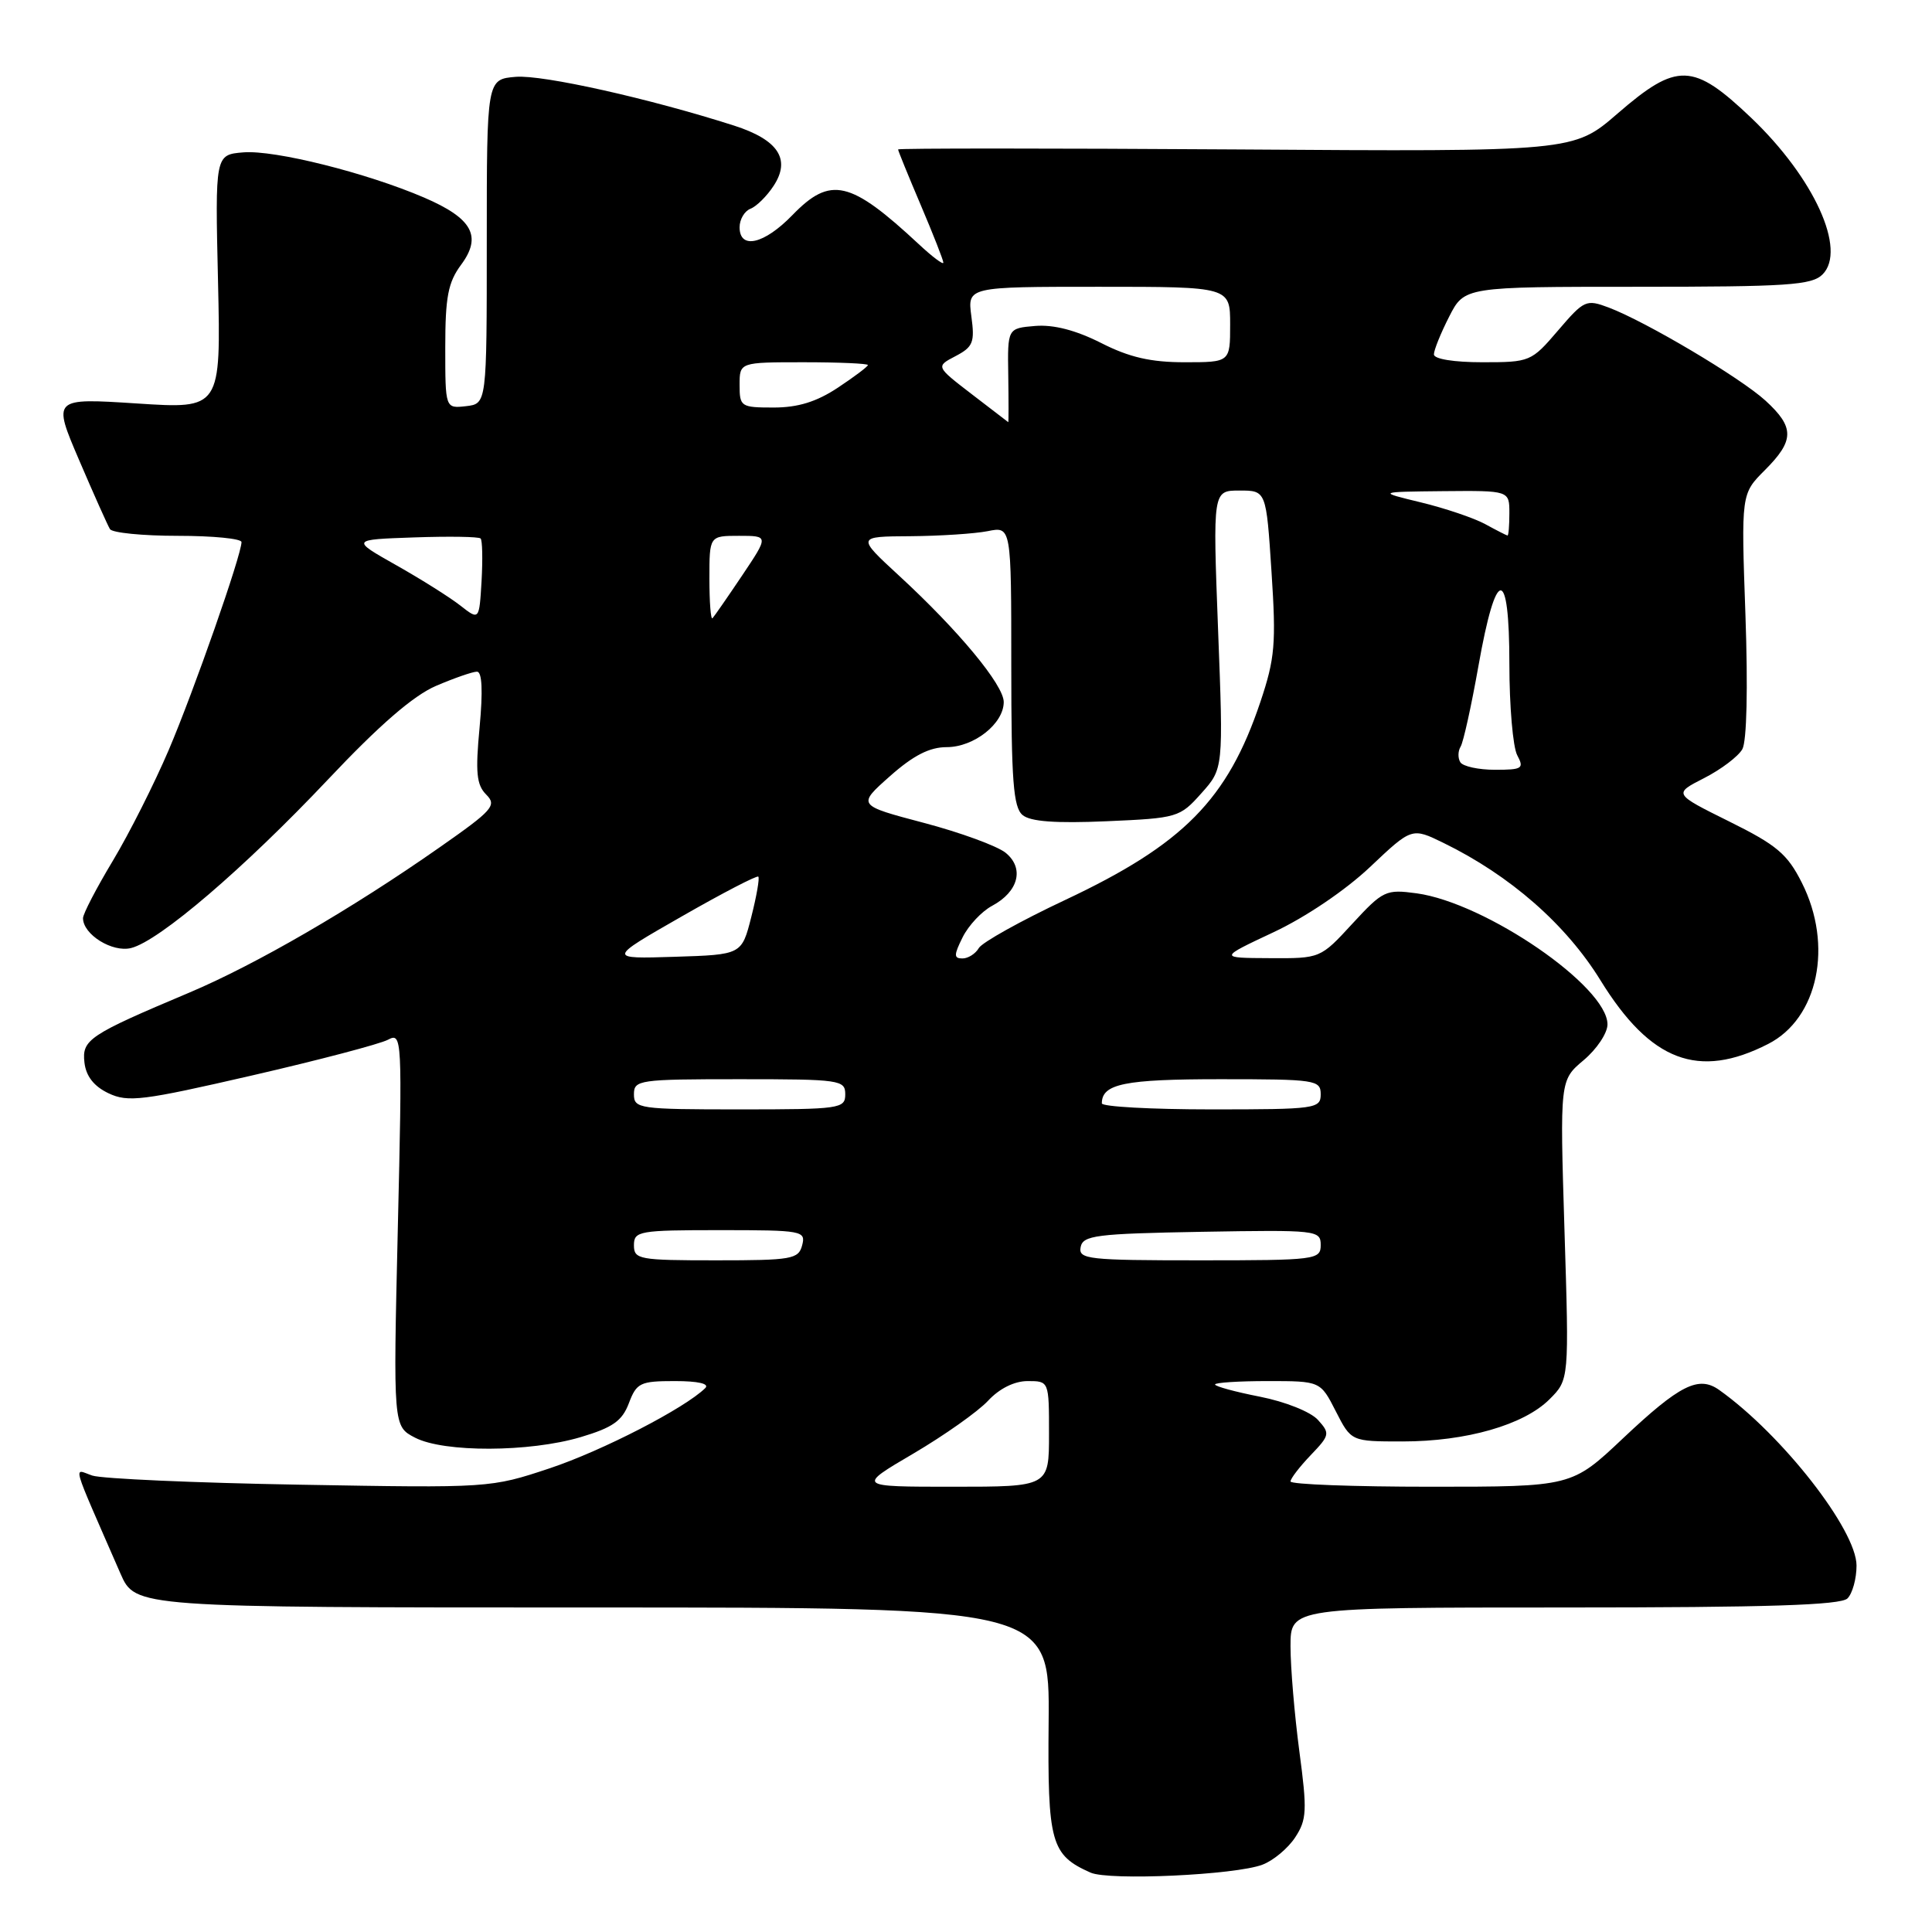 <?xml version="1.0" encoding="UTF-8" standalone="no"?>
<!DOCTYPE svg PUBLIC "-//W3C//DTD SVG 1.1//EN" "http://www.w3.org/Graphics/SVG/1.1/DTD/svg11.dtd" >
<svg xmlns="http://www.w3.org/2000/svg" xmlns:xlink="http://www.w3.org/1999/xlink" version="1.1" viewBox="0 0 256 256">
 <g >
 <path fill="currentColor"
d=" M 167.28 247.08 C 168.72 246.54 170.67 244.91 171.62 243.46 C 173.16 241.11 173.22 239.91 172.17 232.05 C 171.53 227.22 171.00 220.96 171.00 218.14 C 171.00 213.00 171.00 213.00 207.30 213.00 C 234.20 213.00 243.91 212.69 244.80 211.80 C 245.46 211.14 246.00 209.18 246.00 207.45 C 246.00 202.73 236.15 190.12 227.82 184.19 C 225.08 182.23 222.58 183.49 215.05 190.59 C 208.26 197.00 208.26 197.00 189.63 197.00 C 179.38 197.00 171.00 196.69 171.00 196.30 C 171.00 195.92 172.20 194.36 173.67 192.82 C 176.21 190.17 176.26 189.94 174.63 188.14 C 173.66 187.07 170.30 185.73 166.95 185.07 C 163.68 184.43 161.00 183.70 161.00 183.45 C 161.00 183.20 164.14 183.00 167.98 183.00 C 174.96 183.00 174.96 183.00 177.00 187.00 C 179.04 191.00 179.04 191.00 185.84 191.00 C 194.29 191.00 201.92 188.81 205.32 185.41 C 207.92 182.81 207.92 182.81 207.30 162.97 C 206.69 143.13 206.69 143.13 209.84 140.48 C 211.58 139.02 213.00 136.89 213.00 135.74 C 213.00 130.71 196.86 119.63 187.71 118.37 C 183.64 117.82 183.26 117.99 179.20 122.39 C 174.96 127.00 174.96 127.00 168.23 126.96 C 161.50 126.93 161.50 126.93 168.74 123.53 C 172.99 121.54 178.27 117.97 181.53 114.89 C 187.08 109.64 187.08 109.64 191.29 111.70 C 200.11 116.01 207.51 122.49 212.08 129.91 C 218.71 140.65 225.06 143.05 234.29 138.33 C 240.92 134.95 242.94 125.26 238.75 116.96 C 236.83 113.15 235.43 111.97 229.11 108.84 C 221.73 105.18 221.73 105.18 225.81 103.10 C 228.06 101.95 230.33 100.23 230.87 99.27 C 231.46 98.21 231.62 91.19 231.28 81.48 C 230.71 65.44 230.71 65.44 233.85 62.30 C 237.79 58.36 237.80 56.62 233.93 53.08 C 230.57 50.02 218.12 42.63 213.16 40.75 C 210.18 39.63 209.90 39.76 206.45 43.79 C 202.91 47.93 202.73 48.00 196.42 48.00 C 192.64 48.00 190.00 47.57 190.00 46.96 C 190.00 46.39 190.91 44.14 192.02 41.96 C 194.04 38.00 194.04 38.00 216.95 38.00 C 236.87 38.00 240.07 37.79 241.50 36.36 C 244.73 33.12 240.38 23.57 232.05 15.62 C 224.34 8.28 222.23 8.21 214.33 15.05 C 208.50 20.10 208.50 20.10 163.75 19.80 C 139.14 19.64 119.00 19.64 119.00 19.80 C 119.00 19.97 120.35 23.28 122.00 27.16 C 123.65 31.04 125.00 34.48 125.00 34.80 C 125.00 35.13 123.54 34.03 121.75 32.36 C 112.66 23.90 110.05 23.29 105.00 28.50 C 101.25 32.37 98.00 33.11 98.00 30.11 C 98.00 29.07 98.65 27.97 99.44 27.66 C 100.23 27.36 101.62 25.99 102.51 24.62 C 104.82 21.10 103.12 18.52 97.26 16.64 C 86.05 13.05 71.92 9.89 68.35 10.18 C 64.50 10.50 64.50 10.50 64.50 32.00 C 64.50 53.50 64.50 53.50 61.75 53.82 C 59.00 54.13 59.00 54.13 59.00 46.03 C 59.00 39.36 59.37 37.41 61.10 35.08 C 63.90 31.30 62.59 28.93 56.20 26.18 C 48.57 22.90 36.38 19.85 32.25 20.19 C 28.50 20.50 28.50 20.50 28.89 37.34 C 29.27 54.19 29.27 54.19 18.12 53.46 C 6.96 52.74 6.96 52.74 10.49 60.98 C 12.43 65.51 14.27 69.62 14.57 70.11 C 14.87 70.60 18.92 71.00 23.56 71.00 C 28.20 71.00 32.00 71.37 32.00 71.83 C 32.00 73.53 25.70 91.53 22.36 99.37 C 20.45 103.84 17.12 110.45 14.95 114.06 C 12.78 117.67 11.00 121.09 11.00 121.66 C 11.00 123.83 14.89 126.24 17.37 125.62 C 21.10 124.69 32.35 115.05 43.45 103.30 C 50.26 96.08 54.77 92.17 57.78 90.88 C 60.19 89.85 62.63 89.00 63.20 89.00 C 63.88 89.00 64.00 91.51 63.55 96.36 C 62.98 102.36 63.14 104.00 64.43 105.29 C 65.86 106.72 65.30 107.35 58.25 112.28 C 46.62 120.43 33.87 127.82 25.05 131.54 C 11.77 137.14 10.84 137.76 11.19 140.80 C 11.40 142.60 12.44 143.94 14.37 144.86 C 16.96 146.09 18.87 145.85 33.37 142.51 C 42.24 140.47 50.36 138.33 51.41 137.77 C 53.28 136.78 53.31 137.38 52.71 162.88 C 52.10 189.00 52.10 189.00 55.00 190.50 C 58.83 192.48 70.15 192.44 76.93 190.43 C 81.20 189.16 82.44 188.28 83.33 185.93 C 84.35 183.23 84.83 183.00 89.42 183.00 C 92.52 183.00 94.04 183.35 93.45 183.93 C 90.74 186.60 79.81 192.23 72.86 194.55 C 64.99 197.17 64.87 197.17 39.73 196.73 C 25.85 196.49 13.48 195.94 12.23 195.52 C 9.70 194.67 9.27 193.16 15.96 208.50 C 17.93 213.00 17.93 213.00 78.51 213.00 C 139.08 213.00 139.08 213.00 138.95 228.07 C 138.80 244.19 139.24 245.79 144.50 248.13 C 146.95 249.22 163.69 248.45 167.28 247.08 Z  M 121.02 192.61 C 125.13 190.19 129.59 187.04 130.92 185.61 C 132.43 183.98 134.42 183.00 136.17 183.00 C 139.00 183.00 139.00 183.00 139.00 190.00 C 139.00 197.00 139.00 197.00 126.27 197.00 C 113.54 197.00 113.54 197.00 121.02 192.61 Z  M 84.00 165.00 C 84.00 163.12 84.67 163.00 95.41 163.00 C 106.32 163.00 106.79 163.09 106.29 165.00 C 105.81 166.85 104.93 167.00 94.88 167.00 C 84.67 167.00 84.00 166.88 84.00 165.00 Z  M 143.19 165.25 C 143.49 163.69 145.20 163.47 159.26 163.22 C 174.49 162.96 175.00 163.01 175.00 164.97 C 175.00 166.92 174.40 167.00 158.93 167.00 C 144.16 167.00 142.88 166.86 143.19 165.25 Z  M 84.00 145.00 C 84.00 143.10 84.67 143.00 98.00 143.00 C 111.33 143.00 112.00 143.10 112.00 145.00 C 112.00 146.90 111.33 147.00 98.00 147.00 C 84.67 147.00 84.00 146.90 84.00 145.00 Z  M 146.00 146.20 C 146.00 143.61 149.01 143.00 161.70 143.00 C 174.33 143.00 175.00 143.10 175.00 145.00 C 175.00 146.91 174.33 147.00 160.50 147.00 C 152.53 147.00 146.00 146.64 146.00 146.20 Z  M 90.32 121.44 C 95.73 118.34 100.30 115.97 100.48 116.16 C 100.67 116.35 100.25 118.75 99.55 121.50 C 98.28 126.50 98.28 126.50 89.39 126.78 C 80.50 127.06 80.50 127.06 90.32 121.44 Z  M 127.56 124.18 C 128.34 122.62 130.09 120.75 131.47 120.02 C 134.97 118.14 135.76 115.03 133.24 112.99 C 132.13 112.10 127.26 110.31 122.40 109.03 C 113.58 106.70 113.58 106.70 117.92 102.85 C 121.02 100.10 123.17 99.00 125.44 99.00 C 129.06 99.00 133.00 95.89 133.00 93.02 C 133.00 90.77 127.02 83.55 119.15 76.30 C 113.50 71.09 113.50 71.09 120.63 71.05 C 124.54 71.02 129.16 70.72 130.88 70.38 C 134.00 69.75 134.00 69.75 134.00 88.25 C 134.00 103.46 134.27 106.98 135.50 108.00 C 136.54 108.87 139.88 109.11 146.62 108.82 C 156.02 108.41 156.33 108.32 159.18 105.12 C 162.11 101.85 162.11 101.85 161.40 83.42 C 160.70 65.00 160.70 65.00 164.24 65.00 C 167.78 65.00 167.78 65.00 168.48 75.75 C 169.11 85.30 168.94 87.24 167.01 93.00 C 162.67 105.94 156.82 111.87 141.14 119.25 C 135.29 122.00 130.14 124.87 129.70 125.62 C 129.26 126.38 128.28 127.00 127.53 127.00 C 126.37 127.00 126.38 126.55 127.56 124.18 Z  M 193.50 101.00 C 193.16 100.45 193.18 99.52 193.54 98.93 C 193.90 98.35 194.96 93.54 195.90 88.25 C 198.24 75.00 200.00 74.88 200.00 87.98 C 200.00 93.56 200.47 99.00 201.04 100.07 C 201.98 101.83 201.72 102.00 198.09 102.00 C 195.91 102.00 193.84 101.55 193.50 101.00 Z  M 61.00 80.24 C 59.62 79.16 55.80 76.75 52.50 74.89 C 46.50 71.50 46.50 71.50 54.87 71.21 C 59.48 71.05 63.44 71.11 63.68 71.35 C 63.92 71.58 63.97 74.12 63.81 76.99 C 63.50 82.20 63.50 82.20 61.00 80.24 Z  M 94.00 76.67 C 94.00 71.00 94.00 71.00 97.93 71.00 C 101.86 71.00 101.86 71.00 98.34 76.25 C 96.40 79.14 94.63 81.69 94.41 81.92 C 94.18 82.15 94.00 79.78 94.00 76.67 Z  M 196.78 69.44 C 195.28 68.63 191.46 67.34 188.28 66.57 C 182.50 65.17 182.50 65.17 191.25 65.08 C 200.00 65.00 200.00 65.00 200.00 68.00 C 200.00 69.65 199.89 70.98 199.75 70.96 C 199.61 70.94 198.28 70.26 196.78 69.44 Z  M 128.75 52.22 C 123.99 48.56 123.99 48.56 126.61 47.19 C 128.94 45.97 129.18 45.36 128.71 41.91 C 128.19 38.00 128.19 38.00 145.60 38.00 C 163.00 38.00 163.00 38.00 163.00 43.00 C 163.00 48.00 163.00 48.00 156.97 48.00 C 152.48 48.00 149.64 47.35 145.89 45.44 C 142.54 43.75 139.61 42.99 137.17 43.19 C 133.50 43.50 133.50 43.50 133.60 49.75 C 133.65 53.19 133.65 55.97 133.60 55.94 C 133.54 55.90 131.36 54.23 128.75 52.22 Z  M 98.00 51.00 C 98.00 48.00 98.00 48.00 106.50 48.00 C 111.17 48.00 115.00 48.17 115.00 48.37 C 115.00 48.57 113.21 49.92 111.02 51.37 C 108.20 53.24 105.73 54.00 102.52 54.00 C 98.16 54.00 98.00 53.89 98.00 51.00 Z "/>
</g>
</svg>